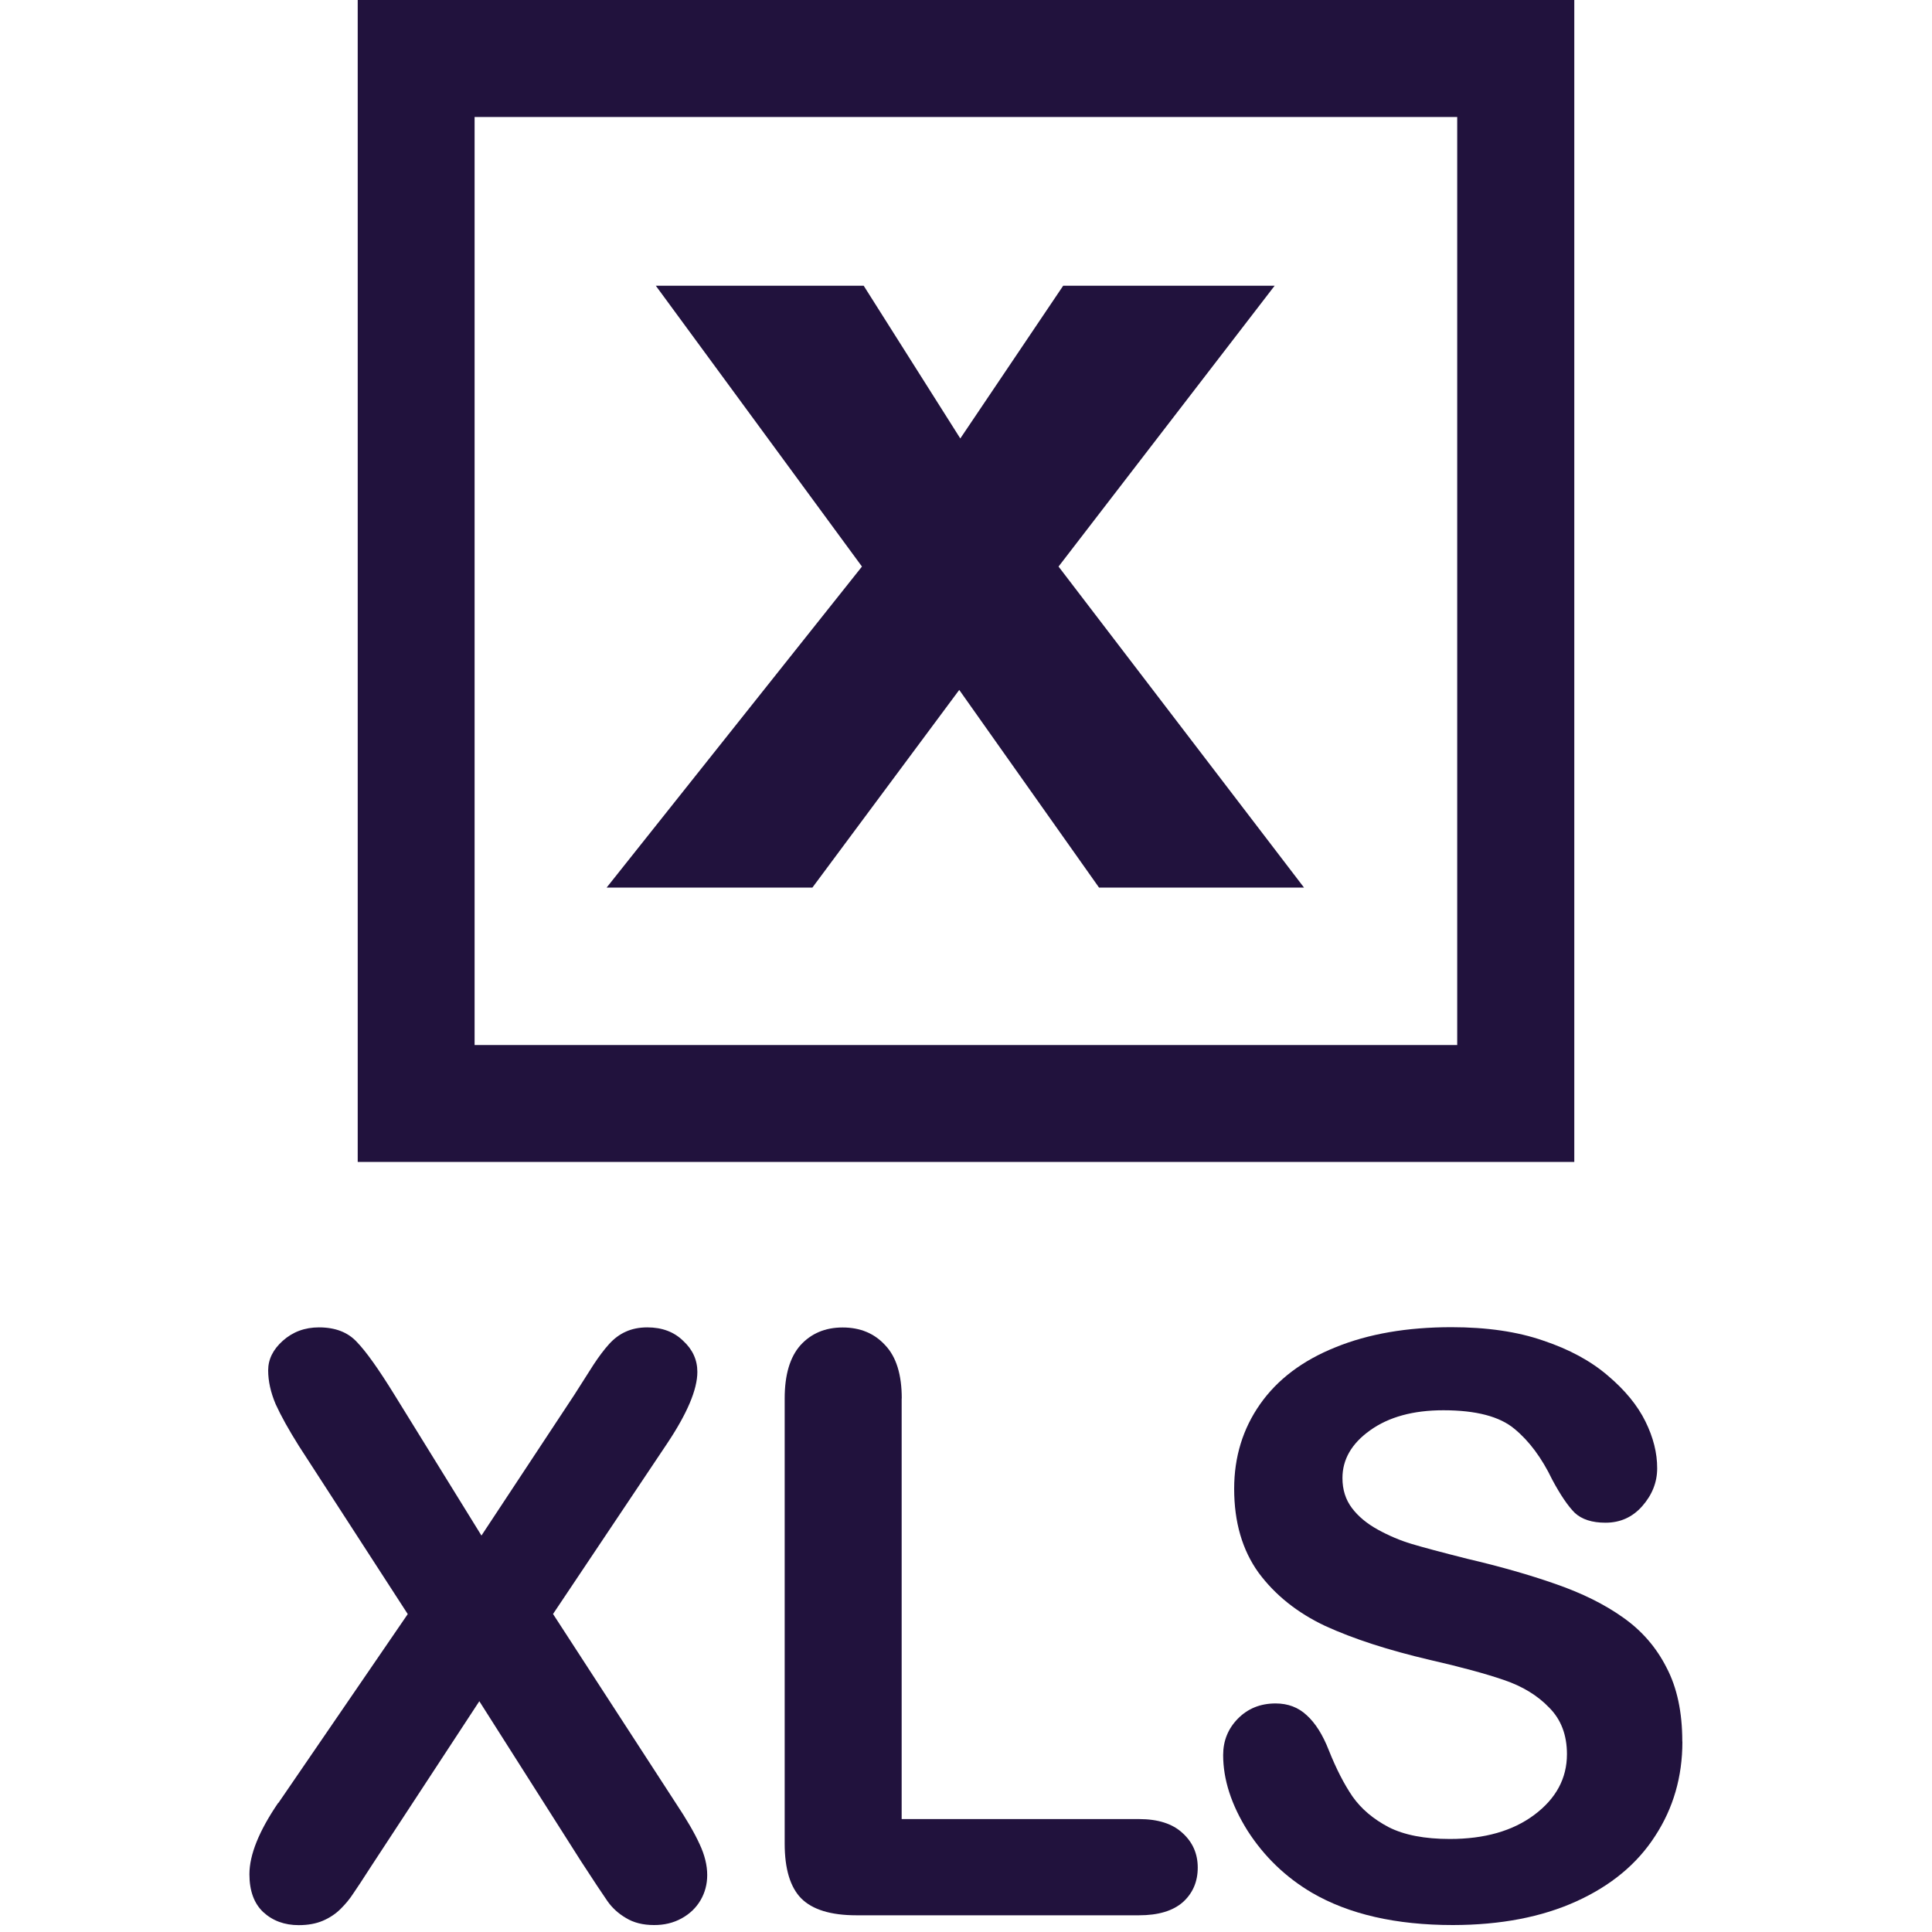 <?xml version="1.0"?>
<!-- Generated by IcoMoon.io -->
<svg xmlns="http://www.w3.org/2000/svg" version="1.1" width="20" height="20" viewBox="0 0 20 20" fill="#21123d">
<title>filetype-xls</title>
<path fill="#21123d" d="M13.499 9.188l-2.541-3.323 2.237-2.907h-2.189l-1.065 1.581-1-1.581h-2.152l2.134 2.907-2.643 3.323h2.13l1.52-2.046 1.447 2.046h2.121zM16.297 12.028h-12.594v-12.028h12.594zM4.913 10.818h10.172v-9.607h-10.172z"/>
<path fill="#21123d" d="M2.882 18.664l1.339-1.955-1.126-1.739q-0.159-0.253-0.241-0.433-0.078-0.184-0.078-0.351 0-0.171 0.151-0.306 0.155-0.139 0.375-0.139 0.253 0 0.392 0.151 0.143 0.147 0.392 0.551l0.898 1.453 0.959-1.453q0.118-0.184 0.2-0.314 0.086-0.131 0.163-0.216t0.171-0.127q0.098-0.045 0.224-0.045 0.229 0 0.371 0.139 0.147 0.135 0.147 0.322 0 0.273-0.314 0.743l-1.18 1.763 1.269 1.955q0.171 0.257 0.249 0.429 0.078 0.167 0.078 0.318 0 0.143-0.069 0.261t-0.196 0.188-0.286 0.069q-0.171 0-0.29-0.073-0.118-0.069-0.192-0.175t-0.273-0.412l-1.053-1.657-1.118 1.706q-0.131 0.204-0.188 0.286-0.053 0.082-0.131 0.159t-0.184 0.122-0.249 0.045q-0.22 0-0.367-0.135-0.143-0.135-0.143-0.392 0-0.302 0.298-0.739z"/>
<path fill="#21123d" d="M9.334 14.476v4.355h2.457q0.294 0 0.449 0.143 0.159 0.143 0.159 0.359 0 0.22-0.155 0.359-0.155 0.135-0.453 0.135h-2.926q-0.396 0-0.571-0.175-0.171-0.175-0.171-0.567v-4.608q0-0.367 0.163-0.551 0.167-0.184 0.437-0.184 0.273 0 0.441 0.184 0.171 0.18 0.171 0.551z"/>
<path fill="#21123d" d="M17.416 18.031q0 0.543-0.282 0.975-0.278 0.433-0.816 0.677t-1.277 0.245q-0.886 0-1.461-0.335-0.408-0.241-0.665-0.641-0.253-0.404-0.253-0.784 0-0.22 0.151-0.375 0.155-0.159 0.392-0.159 0.192 0 0.322 0.122 0.135 0.122 0.229 0.363 0.114 0.286 0.245 0.478 0.135 0.192 0.375 0.318 0.241 0.122 0.633 0.122 0.539 0 0.873-0.249 0.339-0.253 0.339-0.629 0-0.298-0.184-0.482-0.18-0.188-0.469-0.286-0.286-0.098-0.767-0.208-0.645-0.151-1.082-0.351-0.433-0.204-0.69-0.551-0.253-0.351-0.253-0.869 0-0.494 0.269-0.877t0.78-0.588q0.51-0.208 1.2-0.208 0.551 0 0.951 0.139 0.404 0.135 0.669 0.363 0.265 0.224 0.388 0.473t0.122 0.486q0 0.216-0.155 0.392-0.151 0.171-0.38 0.171-0.208 0-0.318-0.102-0.106-0.106-0.233-0.343-0.163-0.339-0.392-0.527-0.229-0.192-0.735-0.192-0.469 0-0.759 0.208-0.286 0.204-0.286 0.494 0 0.18 0.098 0.31t0.269 0.224 0.347 0.147 0.58 0.155q0.506 0.118 0.914 0.261 0.412 0.143 0.698 0.347 0.29 0.204 0.449 0.518 0.163 0.31 0.163 0.763z"/>
</svg>
